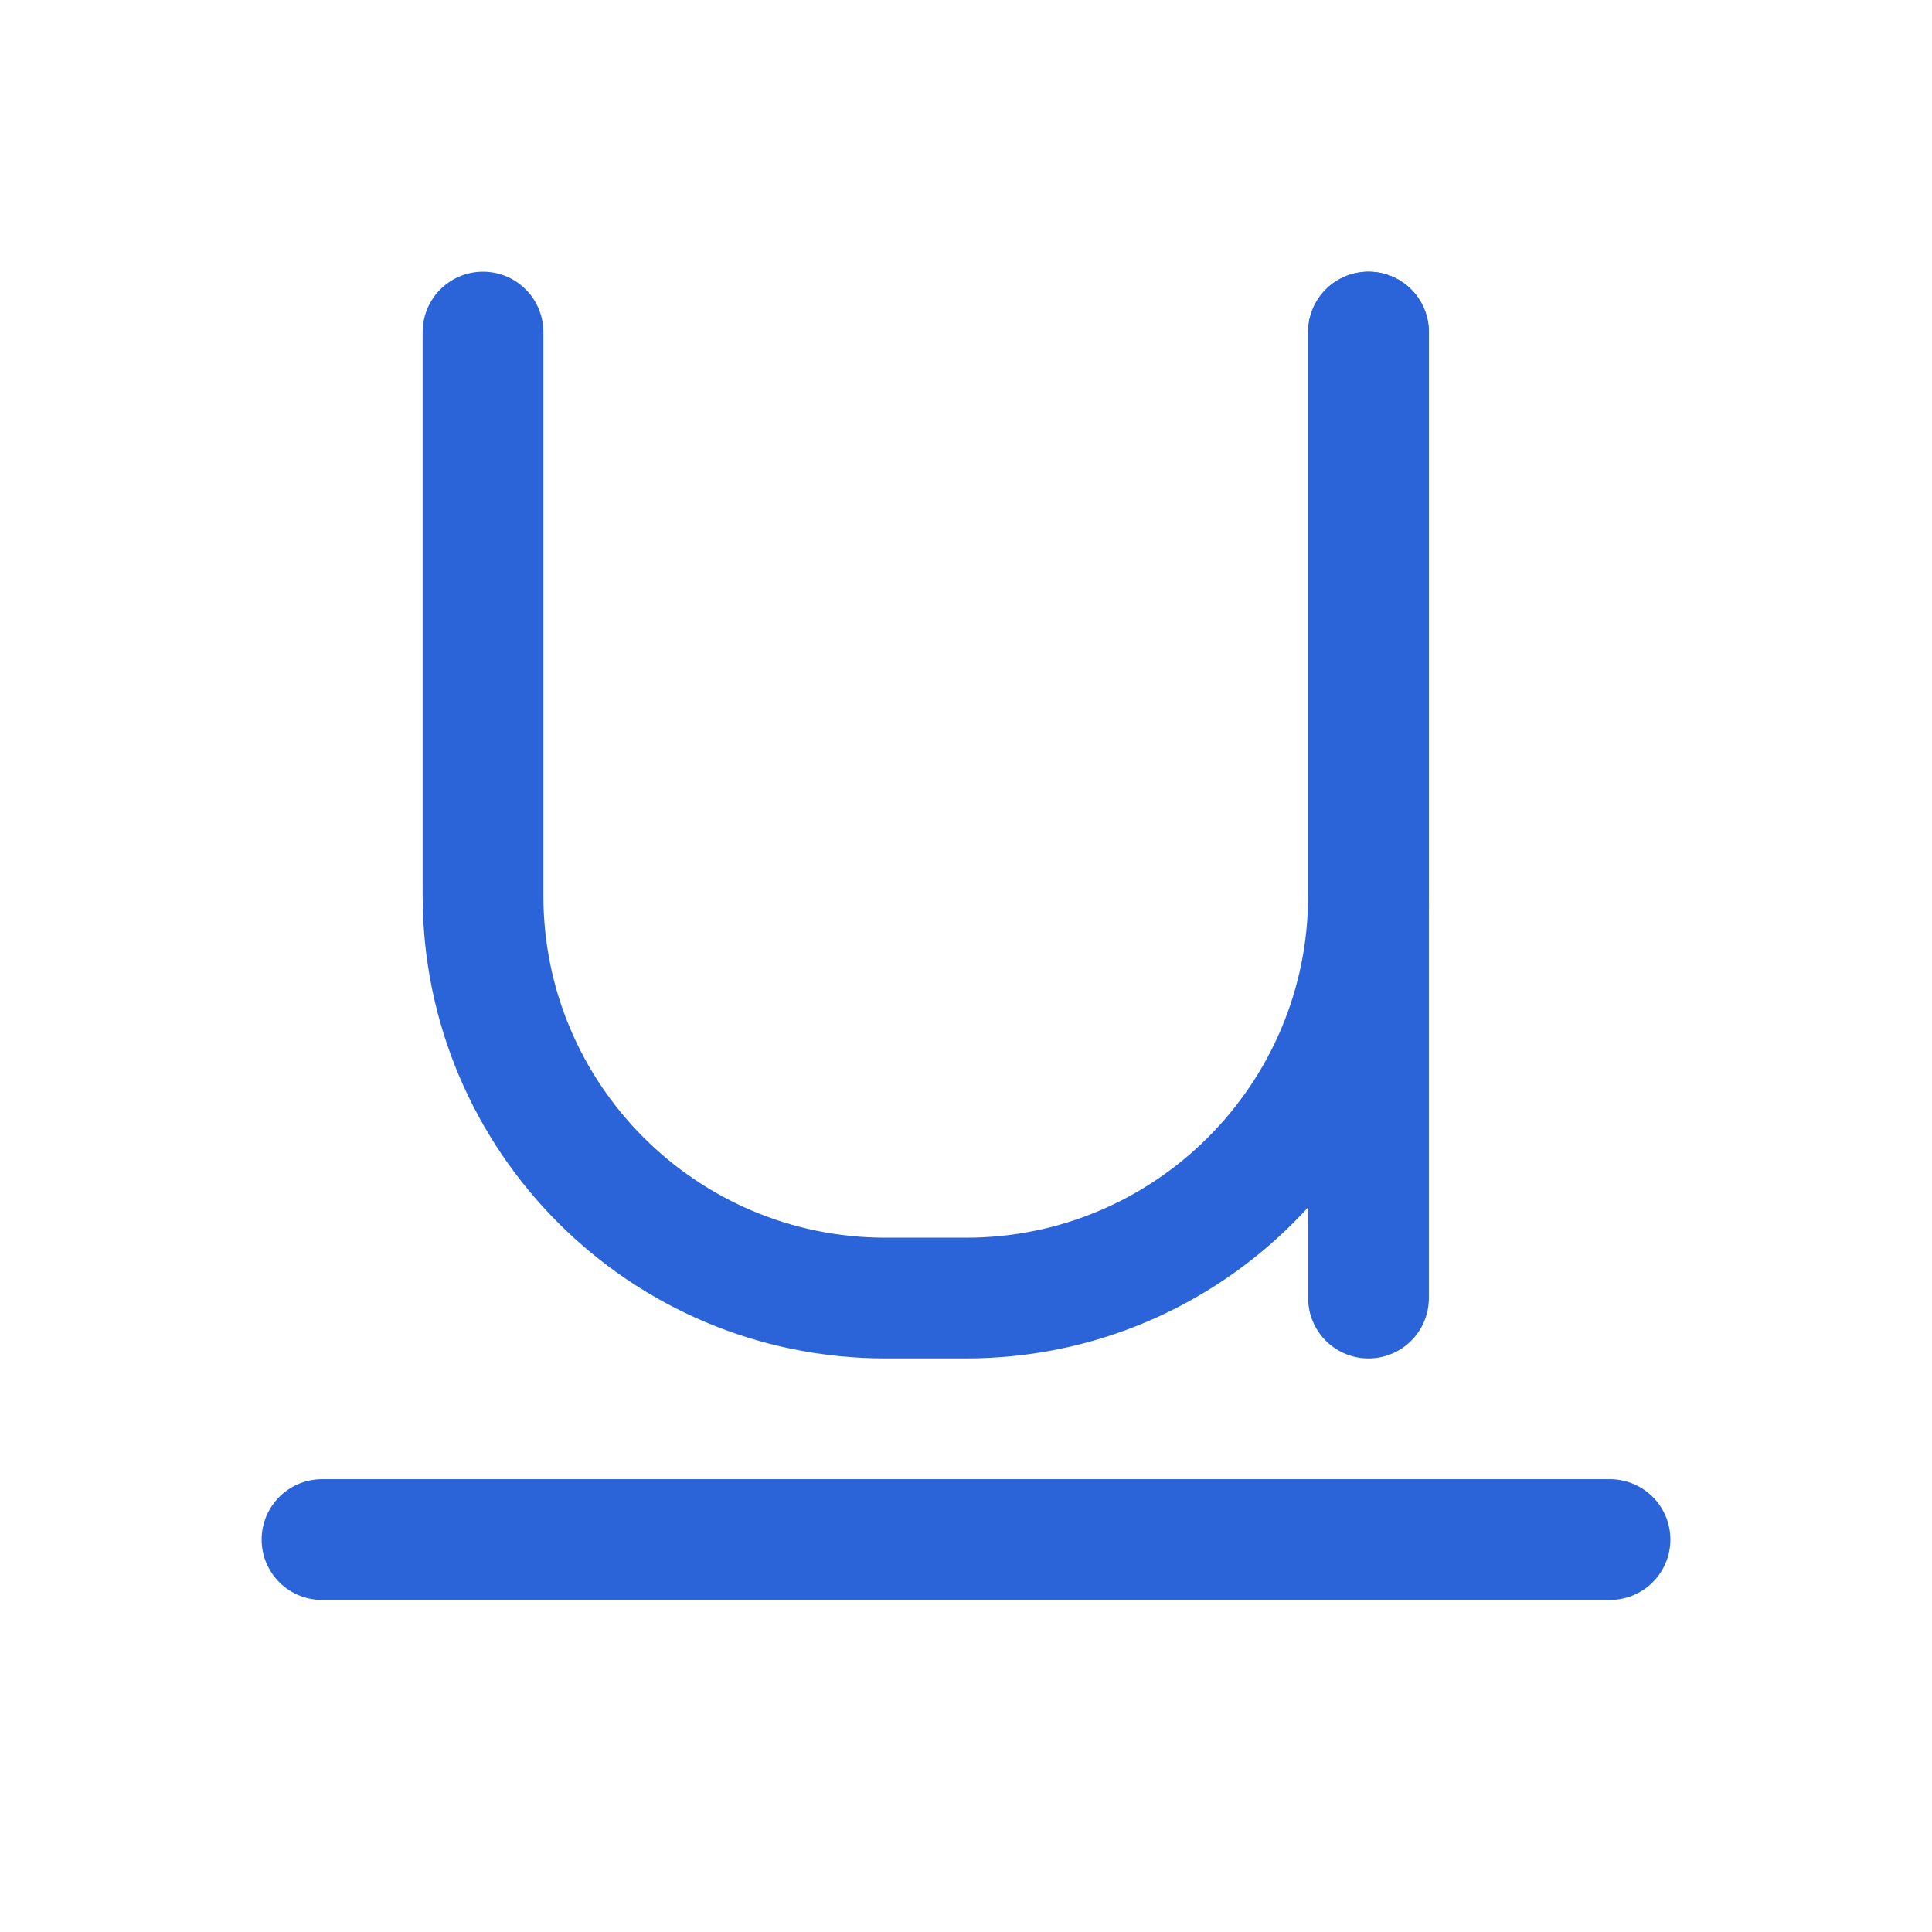 <svg xmlns="http://www.w3.org/2000/svg" fill="none" viewBox="0 0 24 24" height="24" width="24">
<path stroke-linejoin="round" stroke-linecap="round" stroke-width="1.5" stroke="#2B63D9" d="M4 19.125L20 19.125"></path>
<path stroke-linecap="round" stroke-width="1.5" stroke="#2B63D9" d="M6 4.125V11.125C6 13.886 8.239 16.125 11 16.125H12C14.761 16.125 17 13.886 17 11.125V4.125"></path>
<path stroke-linecap="round" stroke-width="1.5" stroke="#2B63D9" d="M17 4.125L17 16.125"></path>
</svg>
